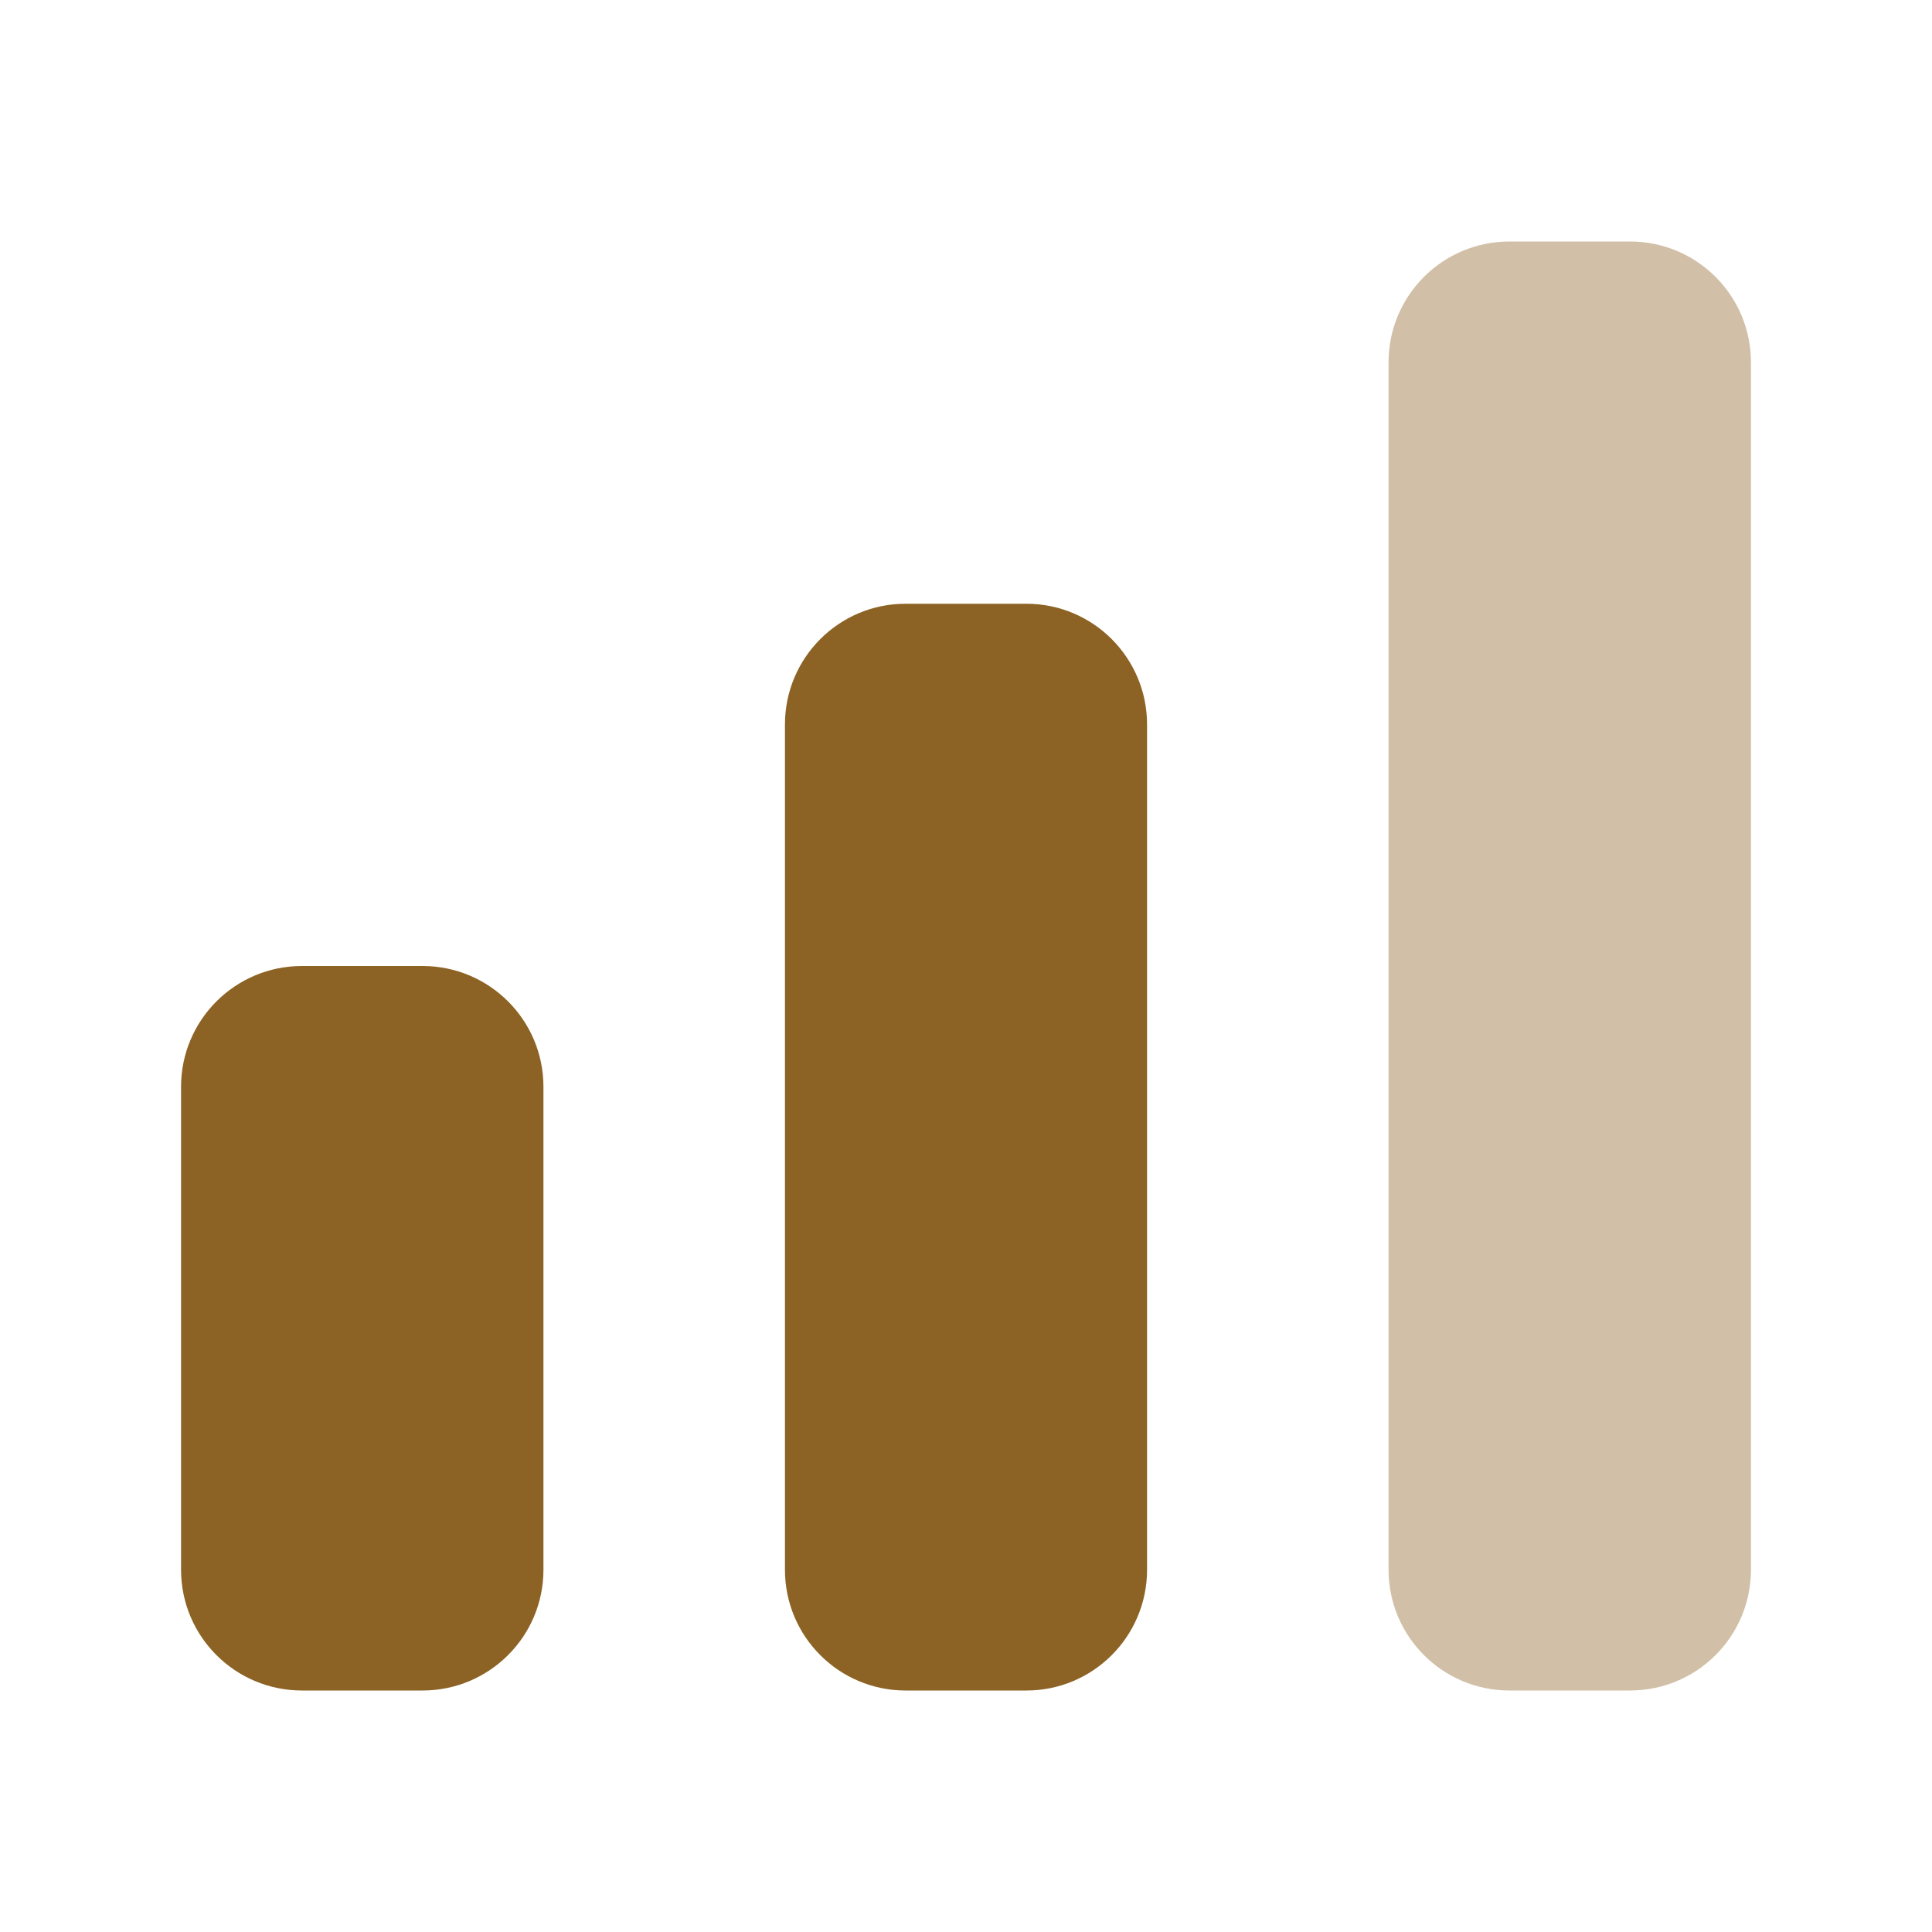 <svg width="14" height="14" viewBox="0 0 14 14" fill="none" xmlns="http://www.w3.org/2000/svg">
<path d="M3.062 7H2.188C1.704 7 1.312 7.392 1.312 7.875V11.375C1.312 11.858 1.704 12.25 2.188 12.25H3.062C3.546 12.25 3.938 11.858 3.938 11.375V7.875C3.938 7.392 3.546 7 3.062 7Z" fill="#8C6324"/>
<path d="M7.438 4.375H6.562C6.079 4.375 5.688 4.767 5.688 5.25V11.375C5.688 11.858 6.079 12.25 6.562 12.25H7.438C7.921 12.25 8.312 11.858 8.312 11.375V5.25C8.312 4.767 7.921 4.375 7.438 4.375Z" fill="#8C6324"/>
<path opacity="0.4" d="M11.812 1.75H10.938C10.454 1.75 10.062 2.142 10.062 2.625V11.375C10.062 11.858 10.454 12.25 10.938 12.25H11.812C12.296 12.25 12.688 11.858 12.688 11.375V2.625C12.688 2.142 12.296 1.75 11.812 1.75Z" fill="#8C6324"/>
</svg>
